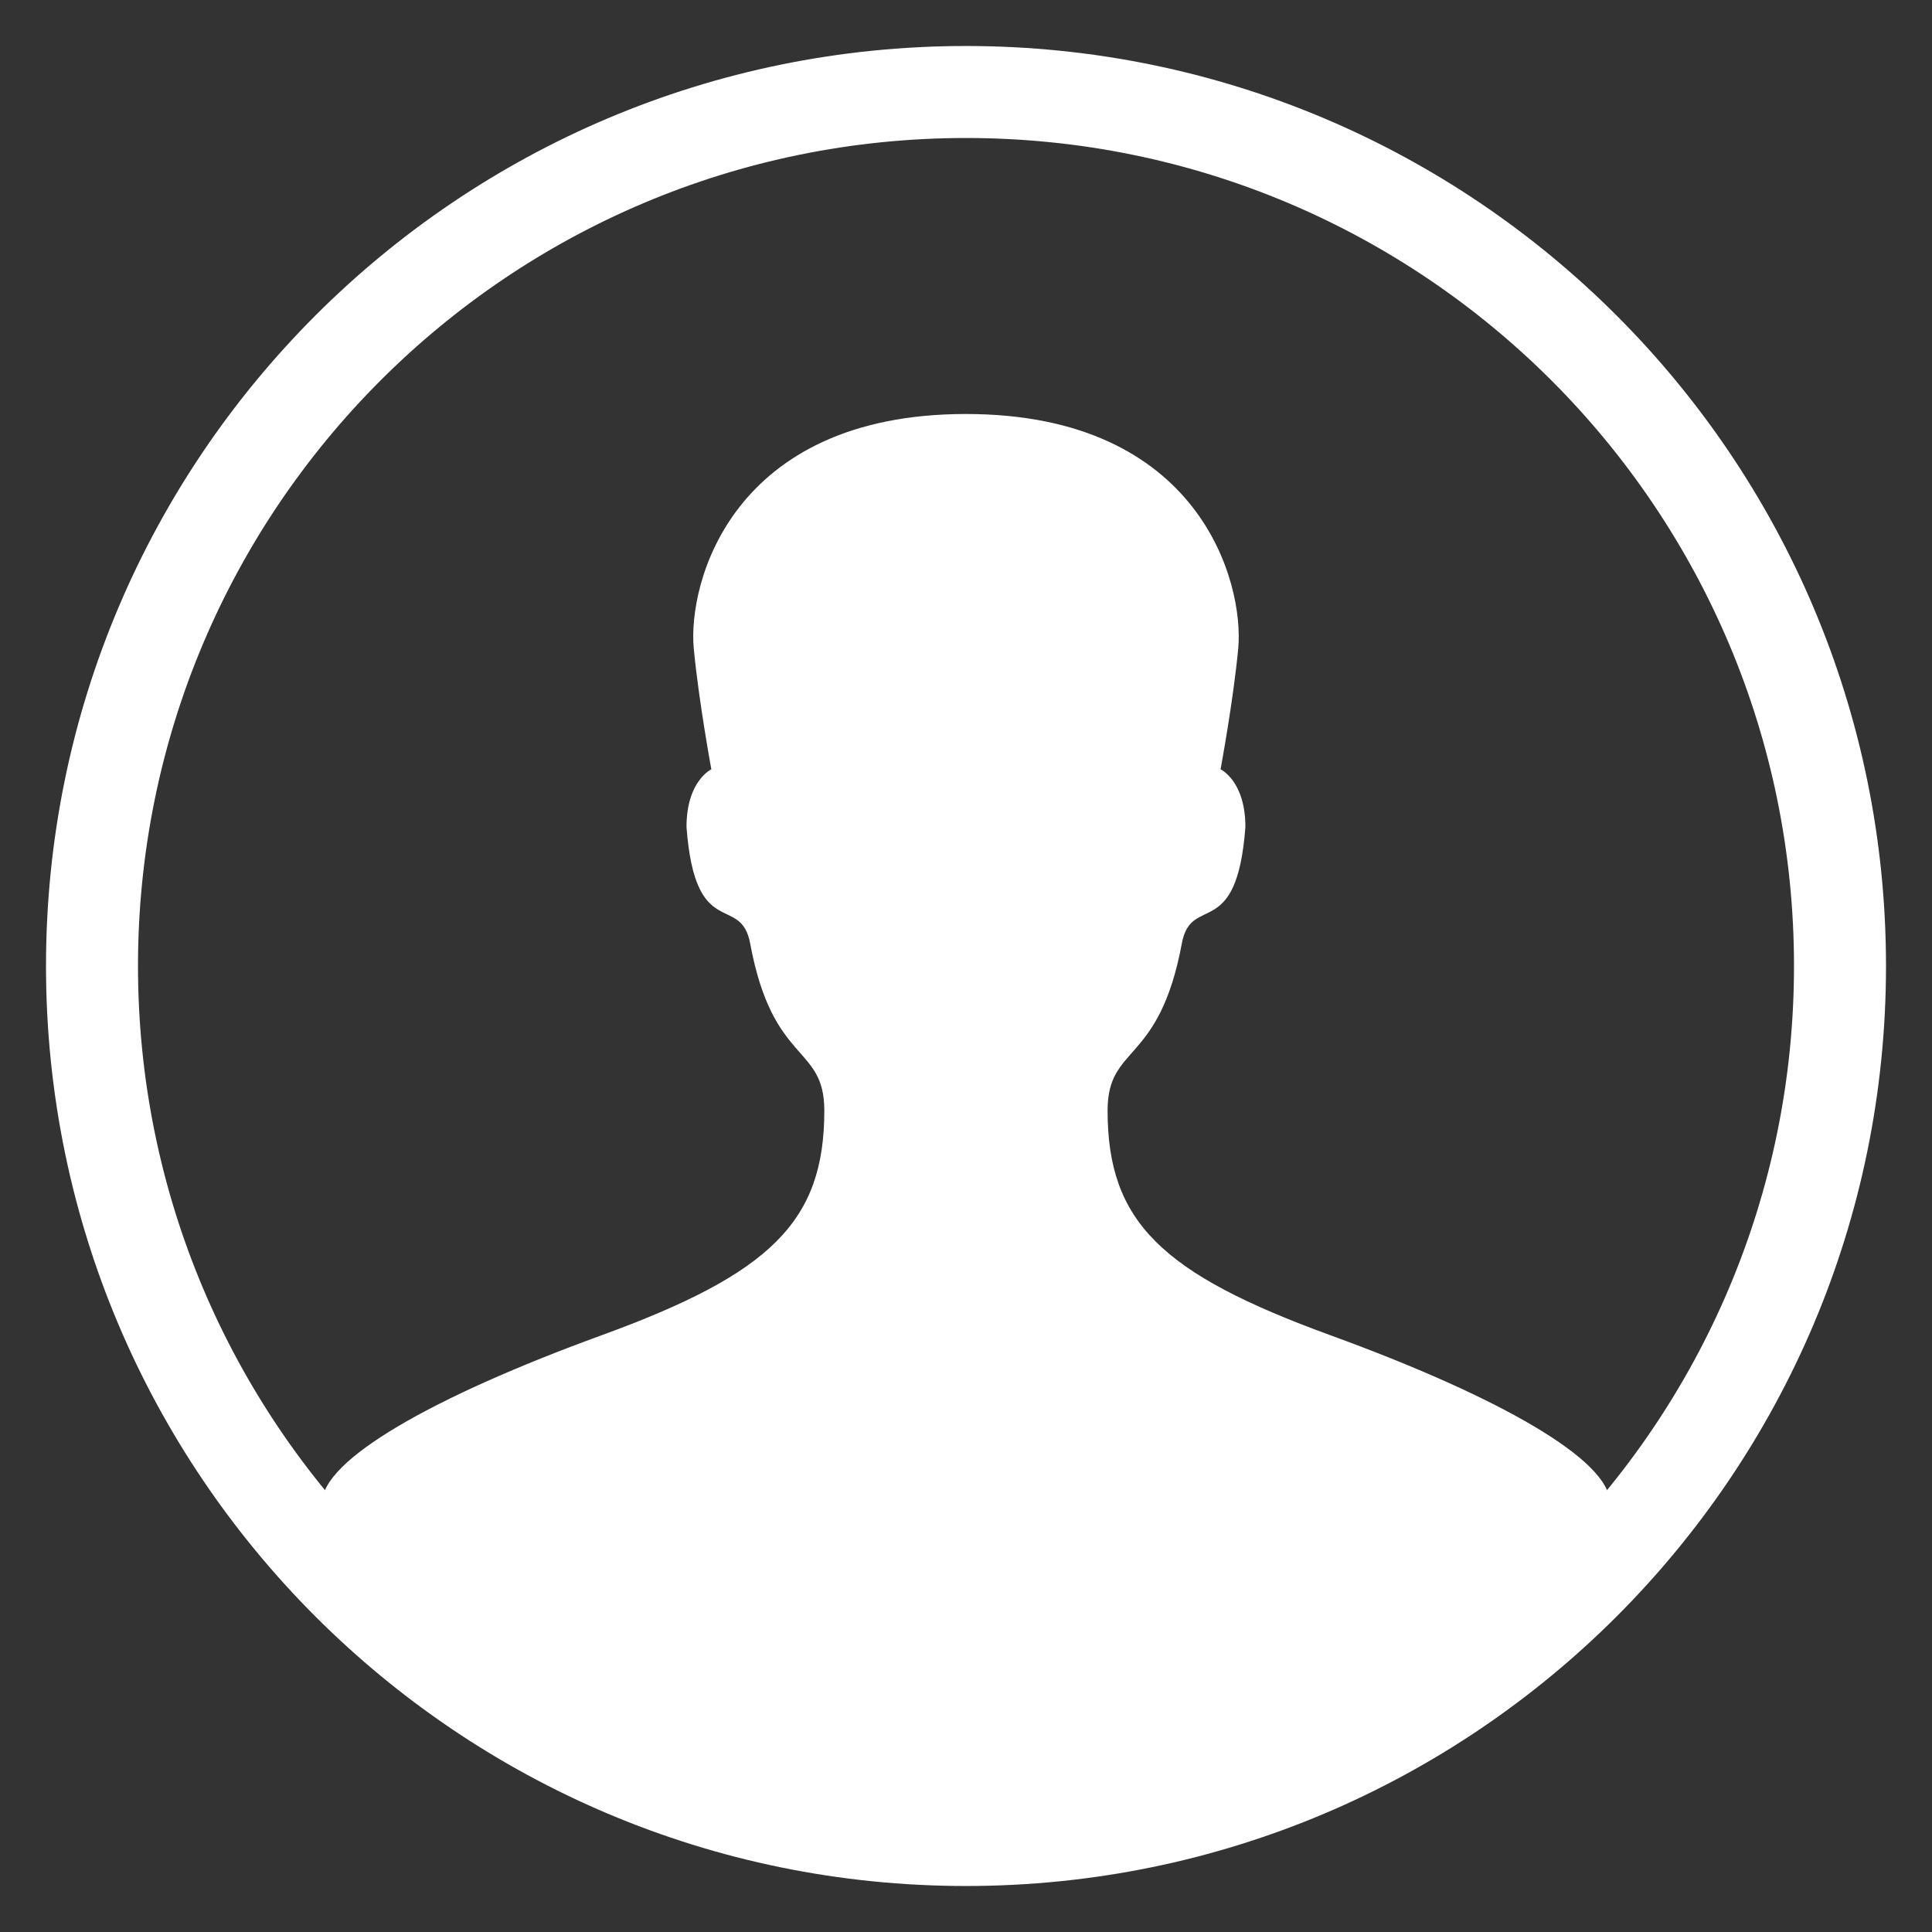 <?xml version="1.0" encoding="UTF-8"?>
<svg width="21px" height="21px" viewBox="0 0 21 21" version="1.1" xmlns="http://www.w3.org/2000/svg" xmlns:xlink="http://www.w3.org/1999/xlink">
    <rect x="0" y="0" width="21" height="21" fill="#333333" stroke="none"/>
    <!-- Generator: Sketch 58 (84663) - https://sketch.com -->
    <title>ic_user</title>
    <desc>Created with Sketch.</desc>
    <g id="Element-Sheet" stroke="none" stroke-width="1" fill="none" fill-rule="evenodd">
        <g transform="translate(-1309, -334)" id="ic_user">
            <g transform="translate(1307, 332)">
                <rect id="bounds" x="0" y="0" width="25" height="25"></rect>
                <g id="icon" transform="translate(2.5, 2.5)" fill="#FFFFFF">
                    <path d="M11.539,11.572 C11.539,10.847 12.099,11.084 12.346,9.755 C12.448,9.205 12.943,9.747 13.037,8.489 C13.037,7.987 12.767,7.862 12.767,7.862 C12.767,7.862 12.905,7.121 12.959,6.55 C13.025,5.839 12.547,4 9.999,4 C7.452,4 6.974,5.839 7.041,6.55 C7.095,7.121 7.232,7.862 7.232,7.862 C7.232,7.862 6.962,7.987 6.962,8.489 C7.056,9.747 7.551,9.205 7.654,9.755 C7.9,11.084 8.46,10.847 8.46,11.572 C8.46,12.781 7.873,13.345 6.038,14.014 C4.197,14.685 3,15.37 3,15.836 L3,16.404 C3,16.404 5.264,18.369 6.496,18.896 C7.727,19.424 9.999,19.404 9.999,19.404 C9.999,19.404 12.87,19.279 14.082,18.76 C15.294,18.24 17,16.404 17,16.404 L17,15.836 C17,15.37 15.803,14.685 13.962,14.014 C12.126,13.345 11.539,12.781 11.539,11.572 Z" id="Fill-1"></path>
                    <path d="M10,0 C15.523,0 20,4.477 20,10 C20,15.523 15.523,20 10,20 C4.477,20 0,15.523 0,10 C0,4.477 4.477,0 10,0 Z M10,1 C5.029,1 1,5.029 1,10 C1,14.971 5.029,19 10,19 C14.971,19 19,14.971 19,10 C19,5.029 14.971,1 10,1 Z" id="Combined-Shape"></path>
                </g>
            </g>
        </g>
    </g>
</svg>